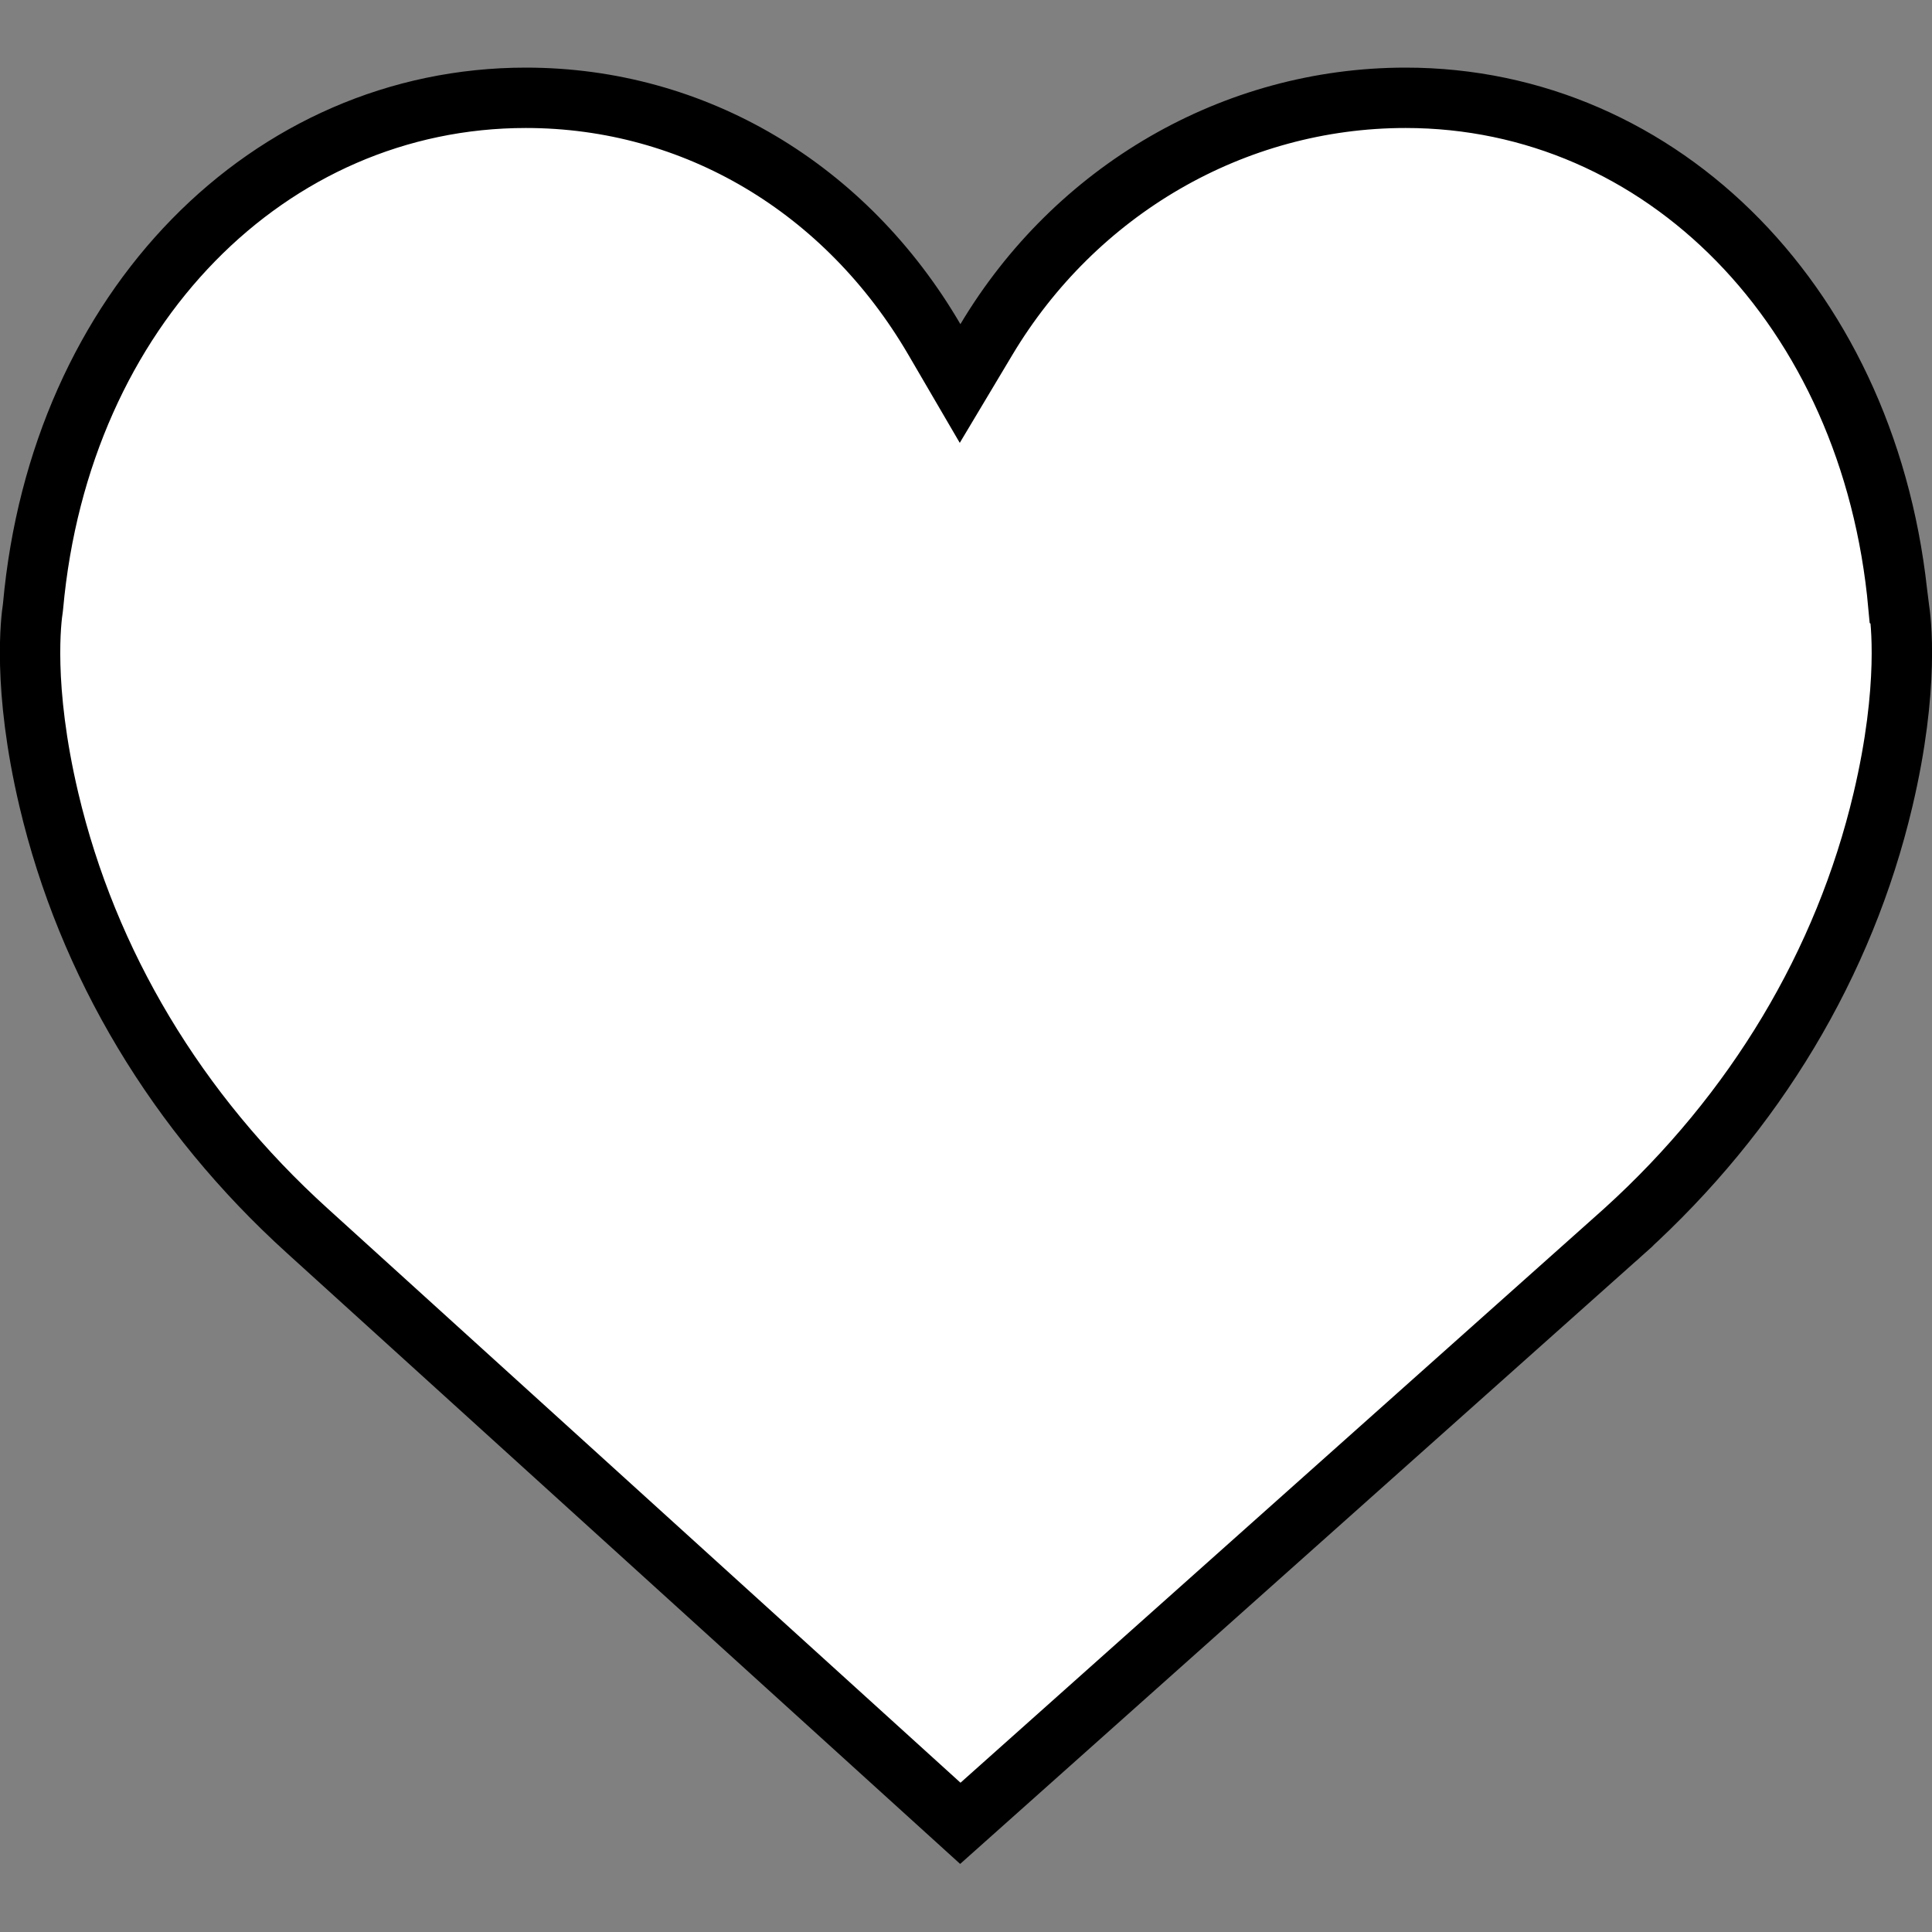 <svg fill="none" height="16" viewBox="0 0 16 16" width="16" xmlns="http://www.w3.org/2000/svg"><rect x="0" y="0" width="16" height="16" fill="#808080" stroke="none"/><path d="m15.725 5.02.001.008.001.008c.014.085.089.649-.133 1.588v0c-.32 1.354-1.058 2.588-2.139 3.568-0.0 0-.001 0-.001.001l-5.501 4.907-5.408-4.907-0-0c-1.082-.98-1.82-2.215-2.14-3.569l-0-0c-.222-.94-.146-1.504-.133-1.588l.001-.009.001-.009c.224-2.468 1.958-4.208 4.081-4.208 1.398 0 2.651.748 3.383 2.001l.213.365.217-.363c.738-1.236 2.047-2.003 3.473-2.003 2.123 0 3.857 1.74 4.081 4.208z" fill="#fff" stroke="#000" stroke-width=".5"/></svg>